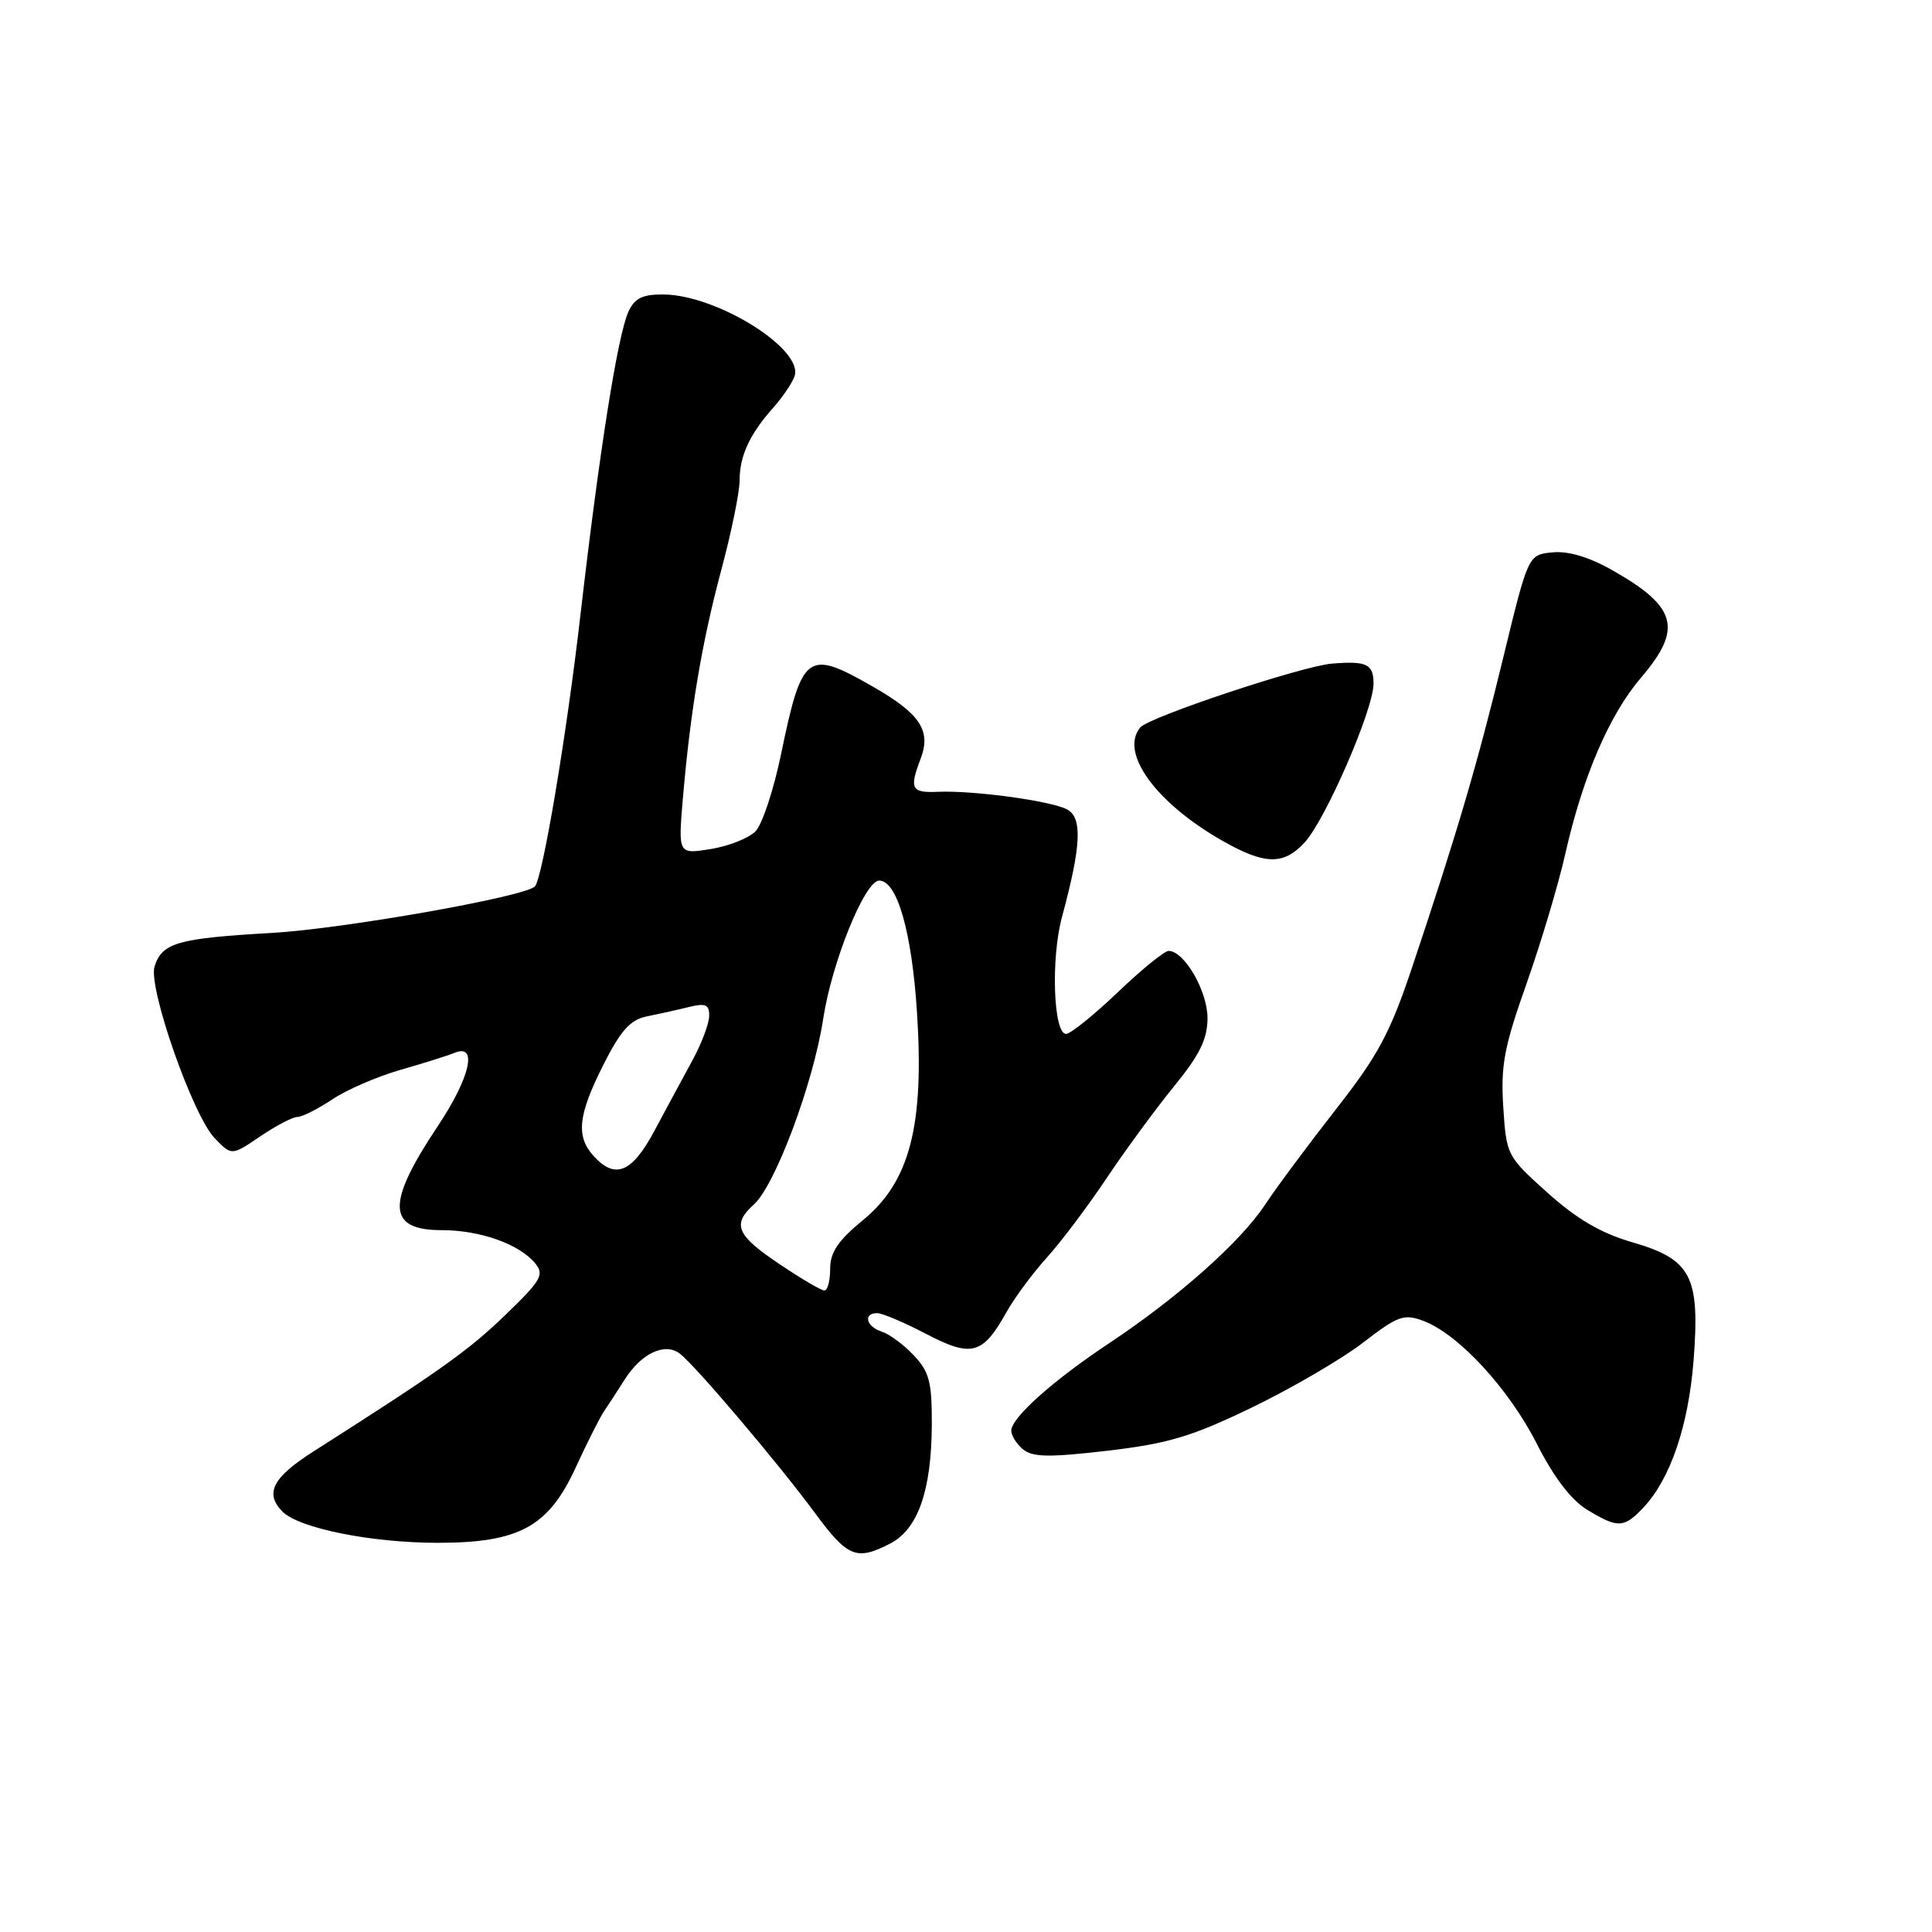 <?xml version="1.0" encoding="UTF-8" standalone="no"?>
<!DOCTYPE svg PUBLIC "-//W3C//DTD SVG 1.1//EN" "http://www.w3.org/Graphics/SVG/1.1/DTD/svg11.dtd" >
<svg xmlns="http://www.w3.org/2000/svg" xmlns:xlink="http://www.w3.org/1999/xlink" version="1.1" viewBox="0 0 256 256">
 <g >
 <path fill="currentColor"
d=" M 117.97 204.52 C 121.63 202.62 123.42 197.52 123.47 188.83 C 123.49 183.13 123.15 181.79 121.09 179.60 C 119.77 178.19 117.85 176.77 116.84 176.45 C 114.77 175.79 114.33 174.00 116.23 174.00 C 116.91 174.00 119.83 175.24 122.72 176.75 C 128.74 179.90 130.21 179.50 133.33 173.92 C 134.37 172.04 136.79 168.77 138.69 166.66 C 140.60 164.55 144.16 159.82 146.60 156.16 C 149.05 152.50 153.06 147.03 155.52 144.00 C 158.99 139.75 160.00 137.68 160.00 134.88 C 160.00 131.32 156.92 126.00 154.85 126.00 C 154.30 126.00 151.26 128.47 148.09 131.50 C 144.91 134.53 141.84 137.00 141.26 137.00 C 139.58 137.00 139.23 127.00 140.72 121.50 C 143.28 112.05 143.45 108.31 141.37 107.24 C 139.17 106.10 128.89 104.71 124.25 104.92 C 120.74 105.07 120.47 104.53 122.00 100.50 C 123.40 96.81 121.92 94.57 115.71 91.01 C 106.95 85.98 106.28 86.47 103.48 100.00 C 102.51 104.67 101.00 109.24 100.11 110.15 C 99.22 111.06 96.56 112.12 94.18 112.50 C 89.86 113.20 89.86 113.20 90.48 105.85 C 91.48 94.16 92.99 85.18 95.58 75.50 C 96.91 70.55 98.00 65.23 98.00 63.68 C 98.00 60.41 99.34 57.51 102.48 54.00 C 103.70 52.62 104.96 50.76 105.28 49.86 C 106.53 46.27 94.99 39.07 87.91 39.02 C 85.12 39.00 84.09 39.51 83.27 41.30 C 81.84 44.44 79.41 59.84 76.91 81.50 C 75.07 97.50 71.88 116.45 70.87 117.46 C 69.49 118.84 45.46 123.08 36.00 123.62 C 23.53 124.33 21.48 124.92 20.48 128.06 C 19.60 130.83 25.55 147.83 28.45 150.82 C 30.69 153.15 30.69 153.15 34.49 150.57 C 36.57 149.16 38.79 148.00 39.41 148.00 C 40.03 148.00 42.10 146.96 44.02 145.68 C 45.93 144.40 49.98 142.65 53.00 141.78 C 56.02 140.92 59.29 139.89 60.25 139.50 C 63.35 138.23 62.29 142.81 57.98 149.26 C 51.15 159.49 51.28 163.00 58.50 163.00 C 63.61 163.00 68.79 164.83 70.91 167.39 C 72.16 168.90 71.73 169.64 66.91 174.29 C 62.04 178.99 58.16 181.74 41.51 192.34 C 36.11 195.78 35.03 197.89 37.45 200.31 C 39.65 202.51 49.22 204.43 58.00 204.43 C 68.77 204.43 72.66 202.32 76.26 194.50 C 77.78 191.20 79.48 187.82 80.04 187.00 C 80.60 186.18 81.83 184.29 82.77 182.80 C 84.97 179.32 88.10 177.85 90.08 179.36 C 92.16 180.96 103.02 193.76 107.94 200.42 C 112.34 206.38 113.47 206.84 117.97 204.52 Z  M 217.78 199.74 C 221.34 195.94 223.73 188.92 224.41 180.25 C 225.27 169.11 224.12 166.88 216.30 164.61 C 212.15 163.41 208.95 161.54 205.05 158.04 C 199.67 153.21 199.60 153.08 199.19 146.67 C 198.84 141.17 199.31 138.70 202.27 130.35 C 204.18 124.93 206.50 117.19 207.41 113.14 C 209.72 102.90 213.25 94.70 217.44 89.80 C 222.98 83.32 222.23 80.44 213.72 75.60 C 210.58 73.81 207.83 72.99 205.72 73.19 C 202.50 73.50 202.50 73.50 199.22 87.00 C 195.81 101.07 193.09 110.33 187.17 128.00 C 184.20 136.89 182.64 139.80 177.01 147.00 C 173.35 151.68 169.11 157.38 167.60 159.67 C 164.35 164.58 156.08 171.93 147.00 177.96 C 139.53 182.92 134.00 187.86 134.00 189.57 C 134.00 190.22 134.70 191.34 135.56 192.05 C 136.82 193.09 139.03 193.13 146.74 192.23 C 154.82 191.28 157.89 190.36 165.93 186.48 C 171.19 183.93 177.81 180.07 180.62 177.90 C 185.26 174.33 186.02 174.06 188.62 175.03 C 193.26 176.78 199.91 183.98 203.62 191.28 C 205.86 195.71 208.18 198.75 210.28 200.03 C 214.38 202.53 215.18 202.50 217.78 199.74 Z  M 172.82 111.69 C 175.59 108.75 182.00 94.01 182.00 90.60 C 182.00 87.99 181.12 87.56 176.50 87.93 C 172.52 88.26 152.24 95.01 151.09 96.39 C 148.32 99.73 153.15 106.39 162.00 111.42 C 167.58 114.59 170.04 114.65 172.82 111.69 Z  M 103.24 167.47 C 97.57 163.66 96.97 162.24 99.90 159.59 C 102.74 157.02 107.79 143.48 109.08 134.99 C 110.21 127.52 114.60 116.68 116.50 116.68 C 118.87 116.69 120.81 123.43 121.50 134.05 C 122.49 149.16 120.56 156.59 114.33 161.69 C 111.05 164.38 110.00 165.94 110.00 168.12 C 110.00 169.70 109.66 171.00 109.24 171.00 C 108.82 171.00 106.12 169.41 103.24 167.47 Z  M 78.65 153.17 C 76.29 150.56 76.59 147.75 79.95 141.09 C 82.26 136.52 83.52 135.12 85.70 134.68 C 87.24 134.37 89.74 133.82 91.25 133.44 C 93.51 132.89 94.00 133.10 93.97 134.63 C 93.96 135.66 92.94 138.33 91.72 140.56 C 90.50 142.80 88.25 146.96 86.73 149.81 C 83.75 155.40 81.51 156.33 78.65 153.17 Z "/>
</g>
</svg>